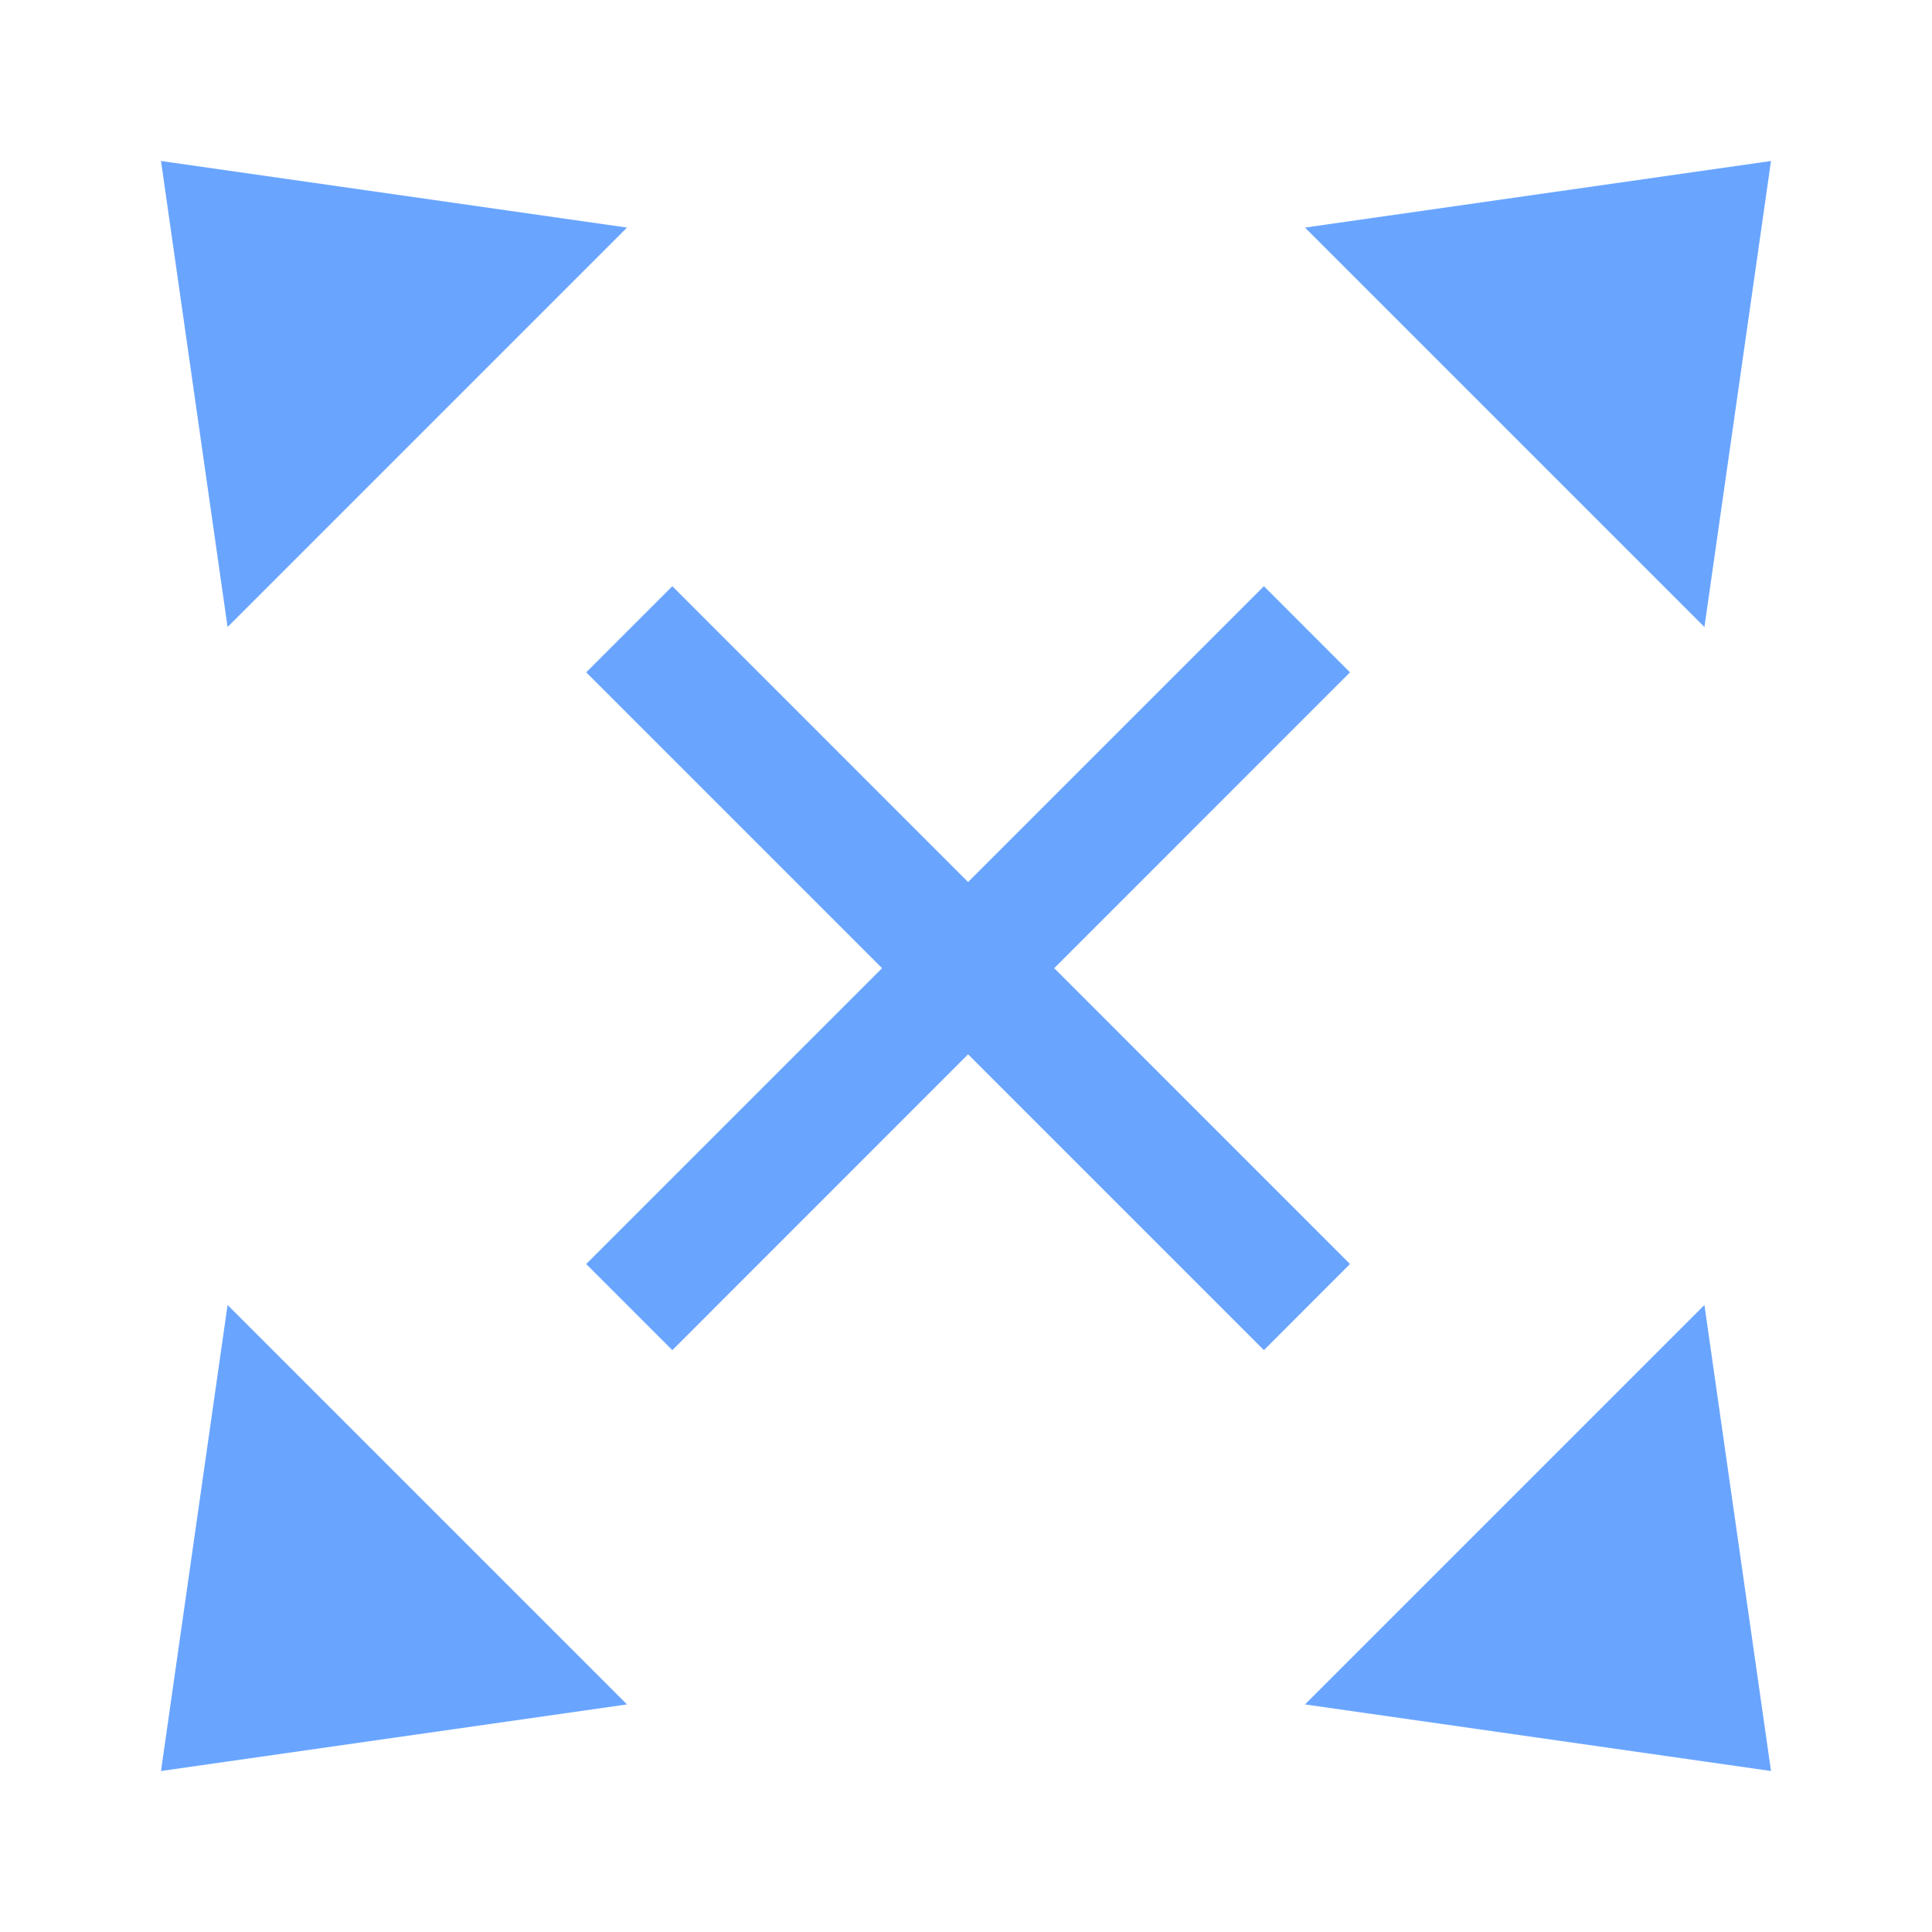 <?xml version="1.0" encoding="UTF-8" standalone="no"?>
<!-- Created with Inkscape (http://www.inkscape.org/) -->

<svg
   xmlns:dc="http://purl.org/dc/elements/1.1/"
   xmlns:cc="http://creativecommons.org/ns#"
   xmlns:rdf="http://www.w3.org/1999/02/22-rdf-syntax-ns#"
   xmlns:svg="http://www.w3.org/2000/svg"
   xmlns="http://www.w3.org/2000/svg"
   xmlns:sodipodi="http://sodipodi.sourceforge.net/DTD/sodipodi-0.dtd"
   xmlns:inkscape="http://www.inkscape.org/namespaces/inkscape"
   width="24px"
   height="24px"
   viewBox="0 0 24 24"
   version="1.1"
   id="SVGRoot"
   inkscape:export-filename="/tmp/template.png"
   inkscape:export-xdpi="96"
   inkscape:export-ydpi="96"
   inkscape:version="0.92.2 2405546, 2018-03-11"
   sodipodi:docname="crossed-arrows-out.svg">
  <sodipodi:namedview
     id="base"
     pagecolor="#E0E1E2"
     bordercolor="#666768"
     borderopacity="1.0"
     inkscape:pageopacity="0"
     inkscape:pageshadow="2"
     inkscape:zoom="23.864854"
     inkscape:cx="11.228587"
     inkscape:cy="15.516233"
     inkscape:document-units="px"
     inkscape:current-layer="layer1"
     showgrid="true"
     inkscape:window-width="1920"
     inkscape:window-height="1019"
     inkscape:window-x="0"
     inkscape:window-y="0"
     inkscape:window-maximized="1"
     inkscape:grid-bbox="true"
     inkscape:pagecheckerboard="false"
     inkscape:snap-bbox="true"
     inkscape:bbox-nodes="true"
     inkscape:snap-others="false"
     inkscape:object-nodes="false"
     inkscape:snap-grids="true"
     inkscape:snap-bbox-midpoints="false">
    <inkscape:grid
       type="xygrid"
       id="grid1374"
       originx="1"
       originy="1"
       empspacing="11"
       dotted="false" />
  </sodipodi:namedview>
  <defs
     id="defs815">
    <linearGradient
       id="linearGradient3641">
      <stop
         style="stop-color:#ffffff;stop-opacity:0;"
         offset="0"
         id="stop3643" />
      <stop
         style="stop-color:#ffffff;stop-opacity:1;"
         offset="1"
         id="stop3645" />
    </linearGradient>
  </defs>
  <g
     id="layer1"
     inkscape:groupmode="layer"
     inkscape:label="Layer 1">
    <path
       style="display:inline;opacity:0.7;fill:#2a7fff;fill-opacity:1;stroke:none;stroke-width:0.035"
       d="m 22,2 -5.789,0.827 4.962,4.962 z"
       id="path2876"
       inkscape:connector-curvature="0" />
    <path
       style="display:inline;opacity:0.7;fill:#2a7fff;fill-opacity:1;stroke:none;stroke-width:0.035"
       d="M 7.789,2.827 2,2 2.827,7.789 Z"
       id="path2866"
       inkscape:connector-curvature="0" />
    <path
       style="display:inline;opacity:0.7;fill:#2a7fff;fill-opacity:1;stroke:none;stroke-width:0.035"
       d="M 21.173,16.211 16.211,21.173 22,22 Z"
       id="path2864"
       inkscape:connector-curvature="0" />
    <path
       style="display:inline;opacity:0.7;fill:#2a7fff;fill-opacity:1;stroke:none;stroke-width:0.035"
       d="M 2.827,16.211 2,22 7.789,21.173 Z"
       id="path2893"
       inkscape:connector-curvature="0" />
    <path
       style="color:#000000;font-style:normal;font-variant:normal;font-weight:normal;font-stretch:normal;font-size:medium;line-height:normal;font-family:'Bitstream Vera Sans';-inkscape-font-specification:'Bitstream Vera Sans';text-indent:0;text-align:start;text-decoration:none;text-decoration-line:none;letter-spacing:normal;word-spacing:normal;text-transform:none;writing-mode:lr-tb;direction:ltr;text-anchor:start;display:inline;overflow:visible;visibility:visible;opacity:0.7;fill:#2a7fff;fill-opacity:1;stroke:none;stroke-width:1.386;marker:none;enable-background:accumulate"
       d="m 8.352,7.282 -1.07,1.07 3.675,3.675 -3.675,3.675 1.07,1.07 3.674,-3.675 3.675,3.675 1.069,-1.07 -3.674,-3.675 3.674,-3.675 -1.069,-1.07 -3.675,3.675 z"
       id="path4083" />
  </g>
</svg>
